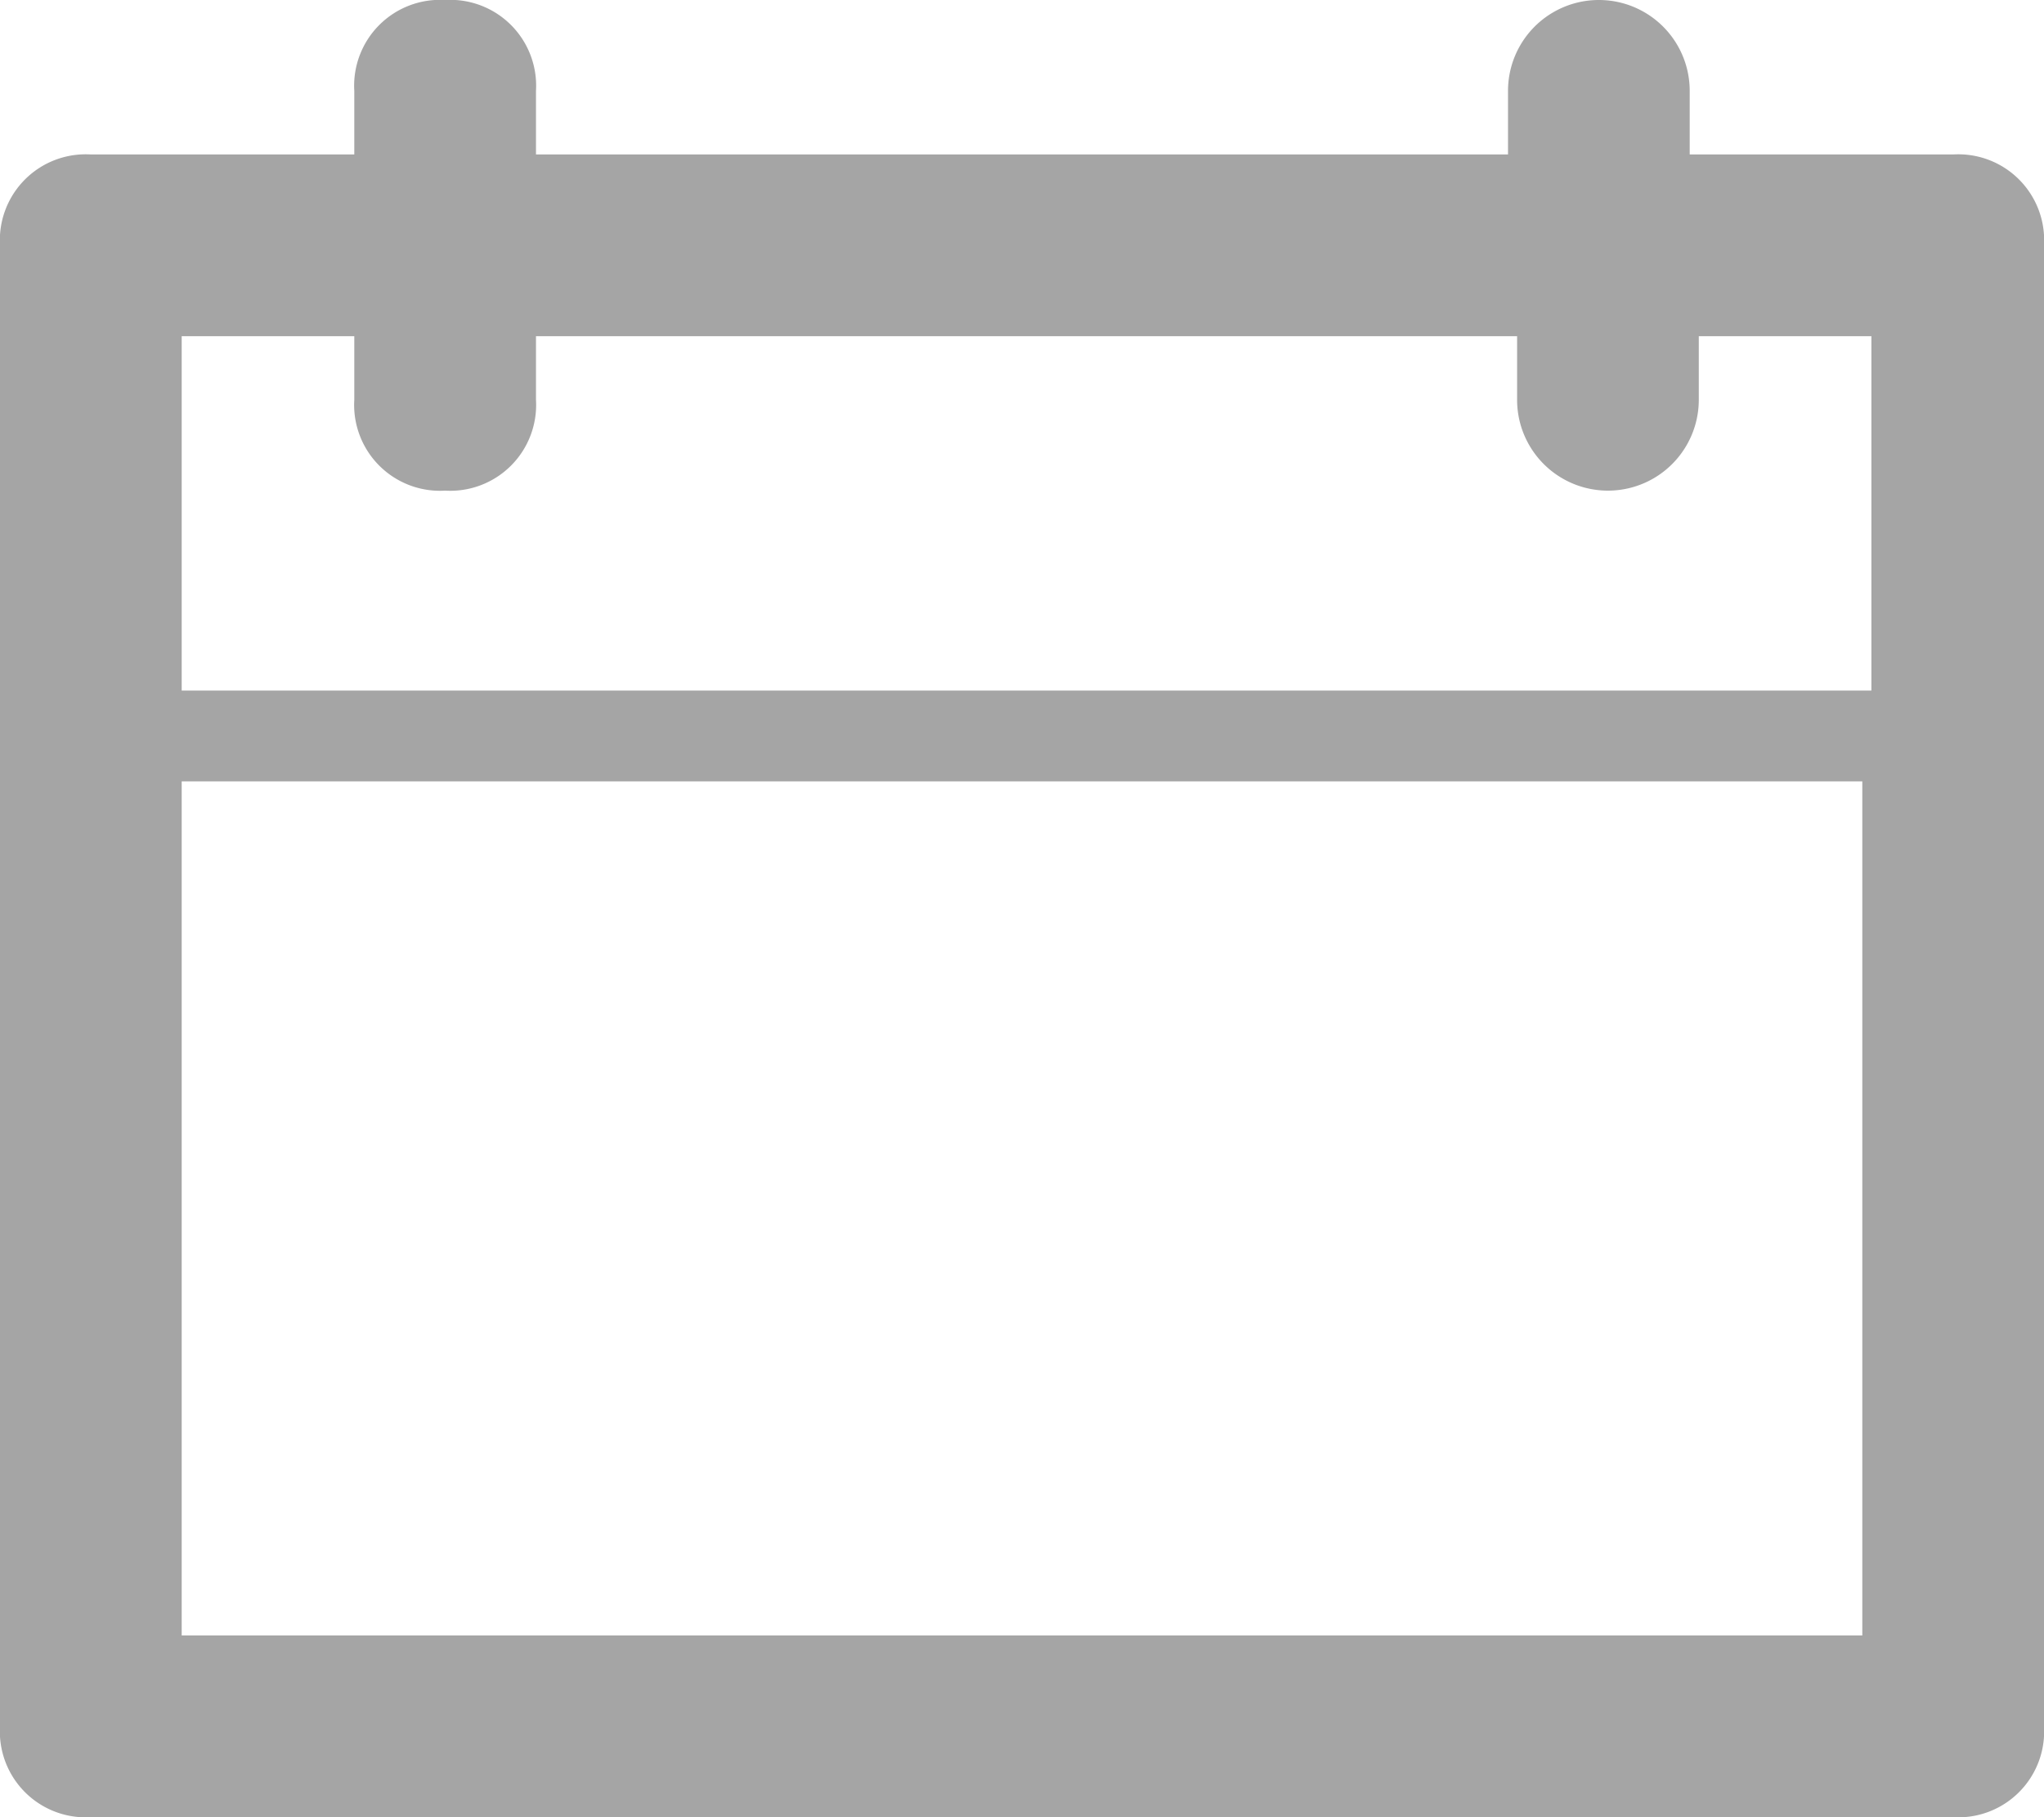 <svg xmlns="http://www.w3.org/2000/svg" width="18" height="16" viewBox="0 0 18 16">
  <path id="Path_5271" data-name="Path 5271" d="M17.2,1.36H14.88V.8a.8.8,0,1,0-1.6,0v.56H4.72V.8a.756.756,0,0,0-.8-.8.756.756,0,0,0-.8.8v.56H.8a.756.756,0,0,0-.8.8V15.2a.756.756,0,0,0,.8.8H17.2a.756.756,0,0,0,.8-.8V2.16A.756.756,0,0,0,17.2,1.36ZM3.12,2.96v.56a.756.756,0,0,0,.8.8.756.756,0,0,0,.8-.8V2.96h8.64v.56a.8.8,0,1,0,1.6,0V2.96h1.52V6.08H1.6V2.96ZM1.6,14.4V6.88H16.4V14.4Z" fill="#a5a5a5"/>
</svg>
